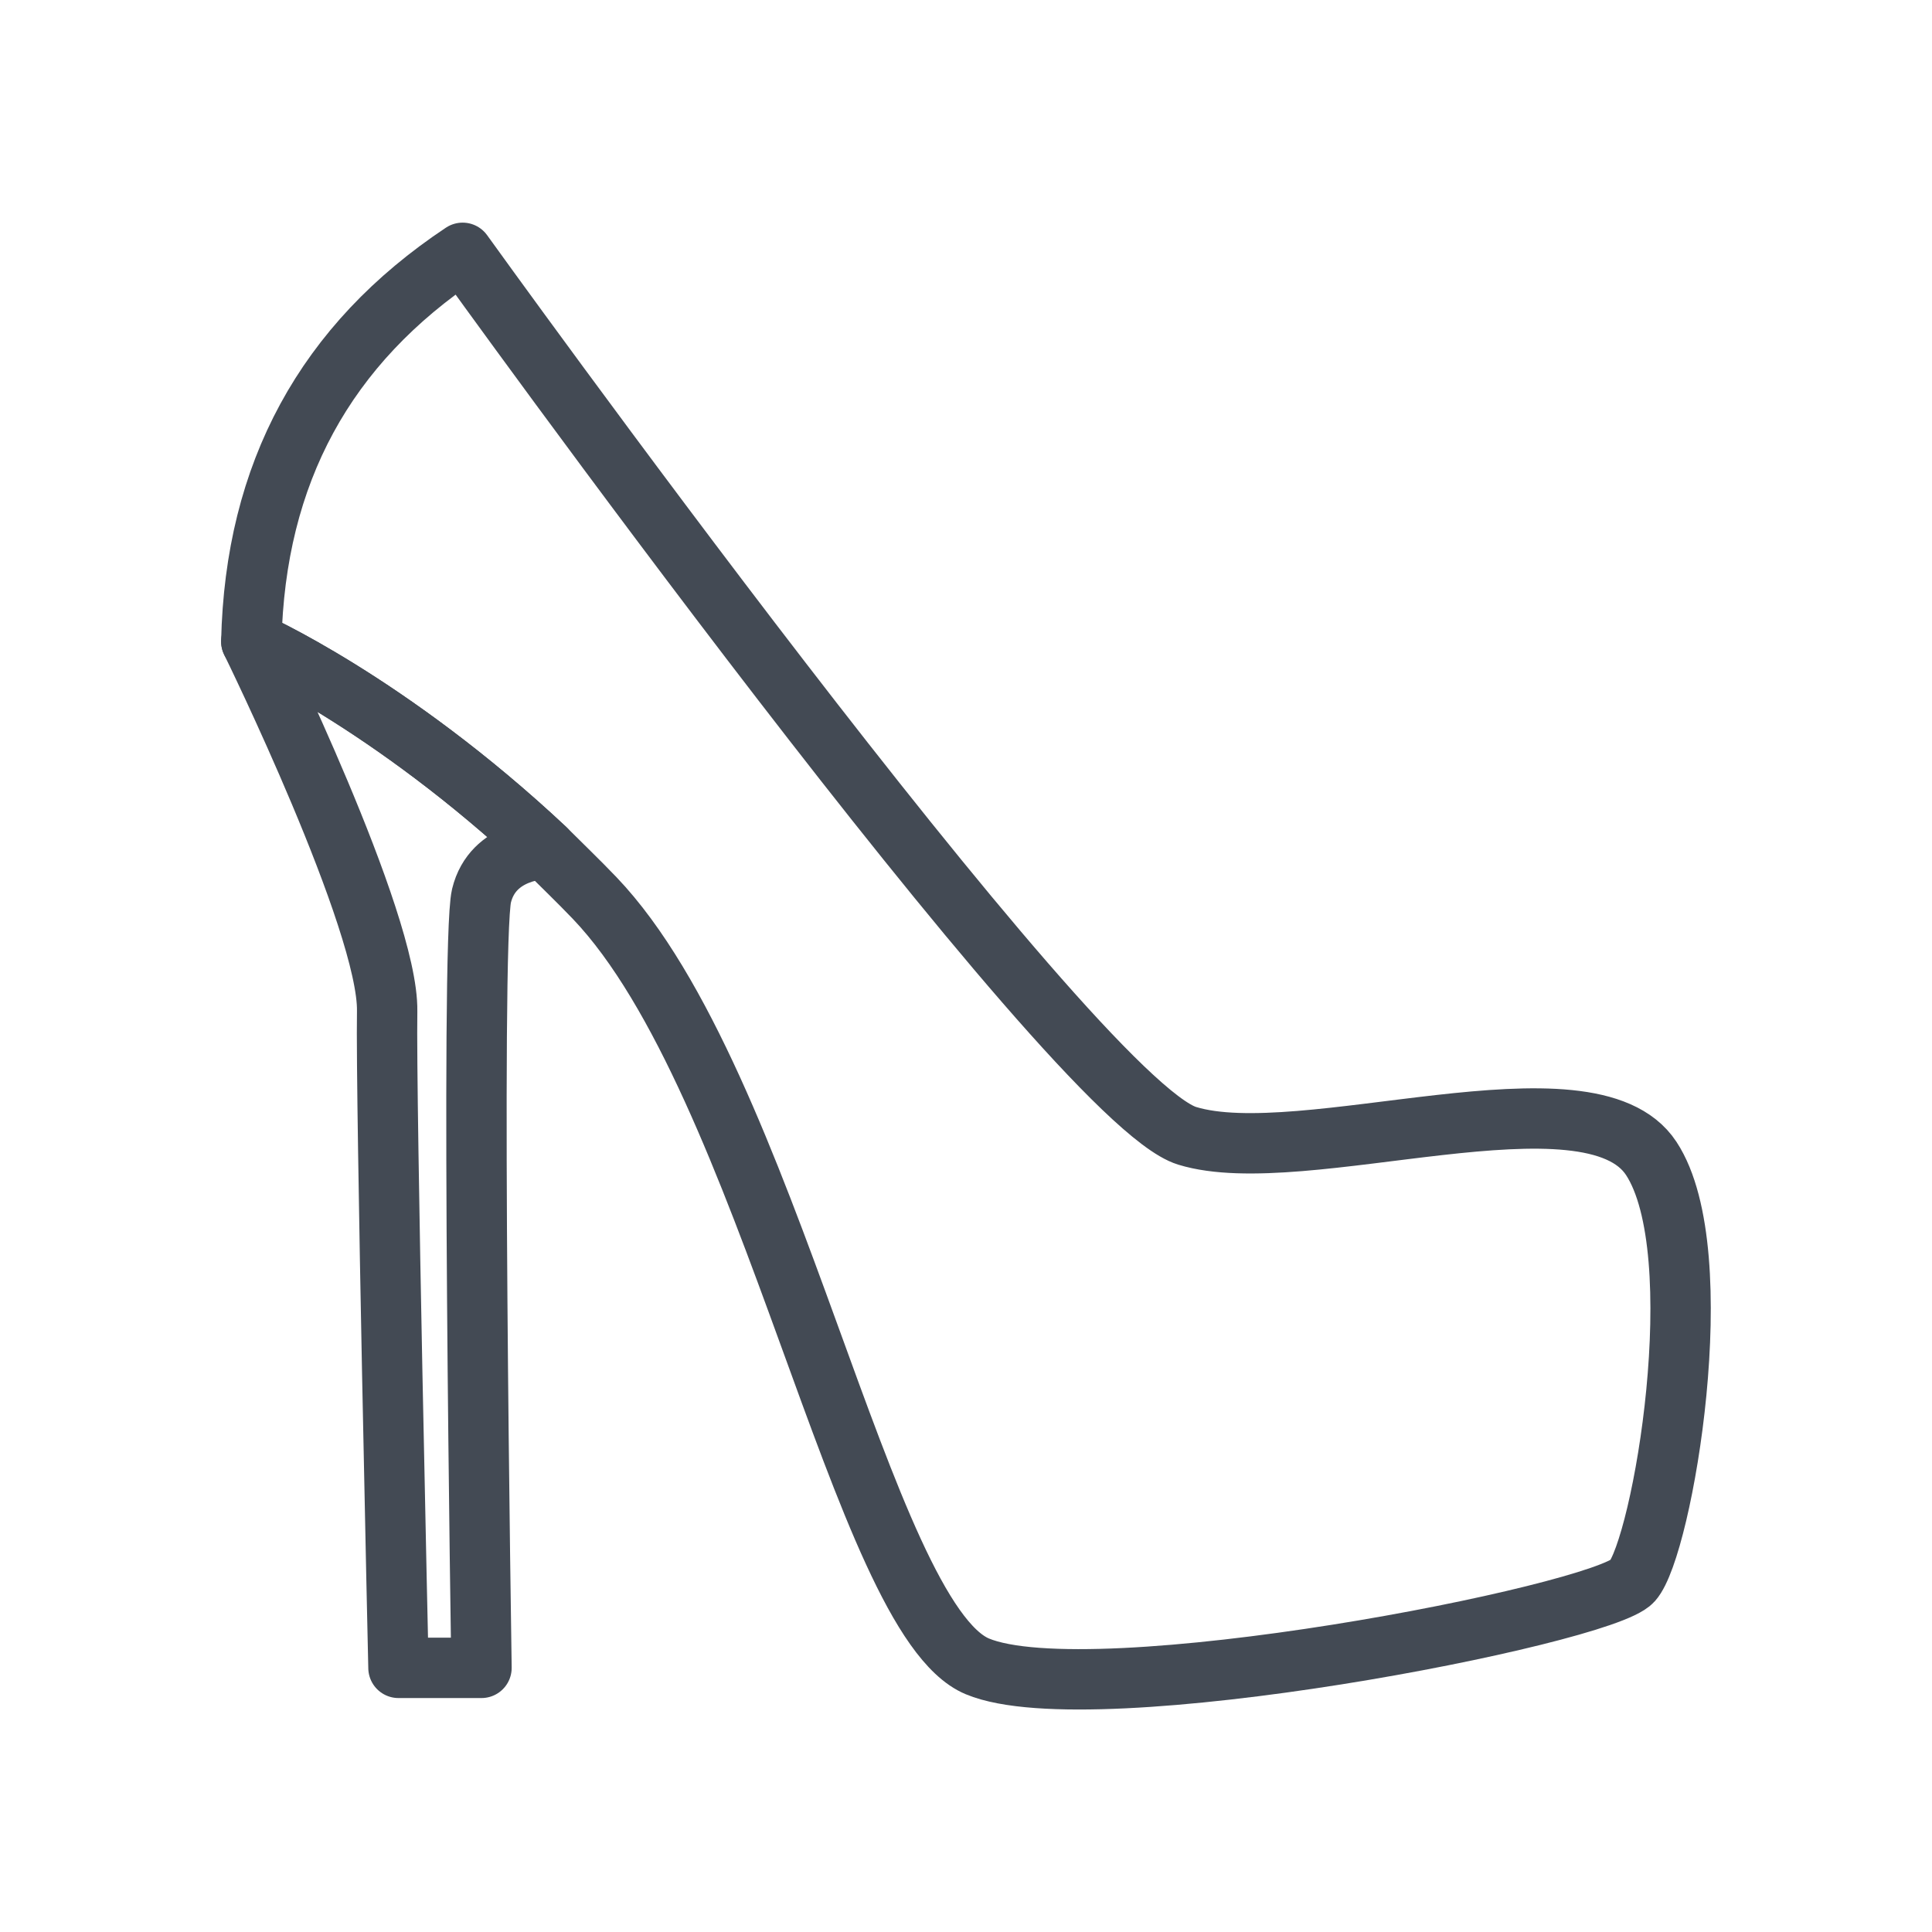 <?xml version="1.0" ?><svg enable-background="new 0 0 256 256" id="Layer_1" version="1.1" viewBox="0 0 256 256" xml:space="preserve" xmlns="http://www.w3.org/2000/svg" xmlns:xlink="http://www.w3.org/1999/xlink"><g><path d="   M216.3,209.5c-4,4.5-71.5,17.7-86.8,11.3S102,143.3,78.8,119c-2.2-2.3-4.4-4.4-6.5-6.5C51.5,93,33.3,85,33.3,85   c0.5-22.3,9.8-39.4,28-51.5c0,0,80.7,112.3,96,117s53.3-9.5,61.5,3S220.3,205,216.3,209.5z" fill="none" stroke="#434A54" stroke-linecap="round" stroke-linejoin="round" stroke-miterlimit="10" stroke-width="8"/><path d="   M72.3,112.5c-0.1,0-7,0-8.5,6.2c-1.5,6.3,0,102.3,0,102.3h-11c0,0-1.7-75.1-1.5-87s-18-49-18-49S51.5,93,72.3,112.5z" fill="none" stroke="#434A54" stroke-linecap="round" stroke-linejoin="round" stroke-miterlimit="10" stroke-width="8"/></g></svg>